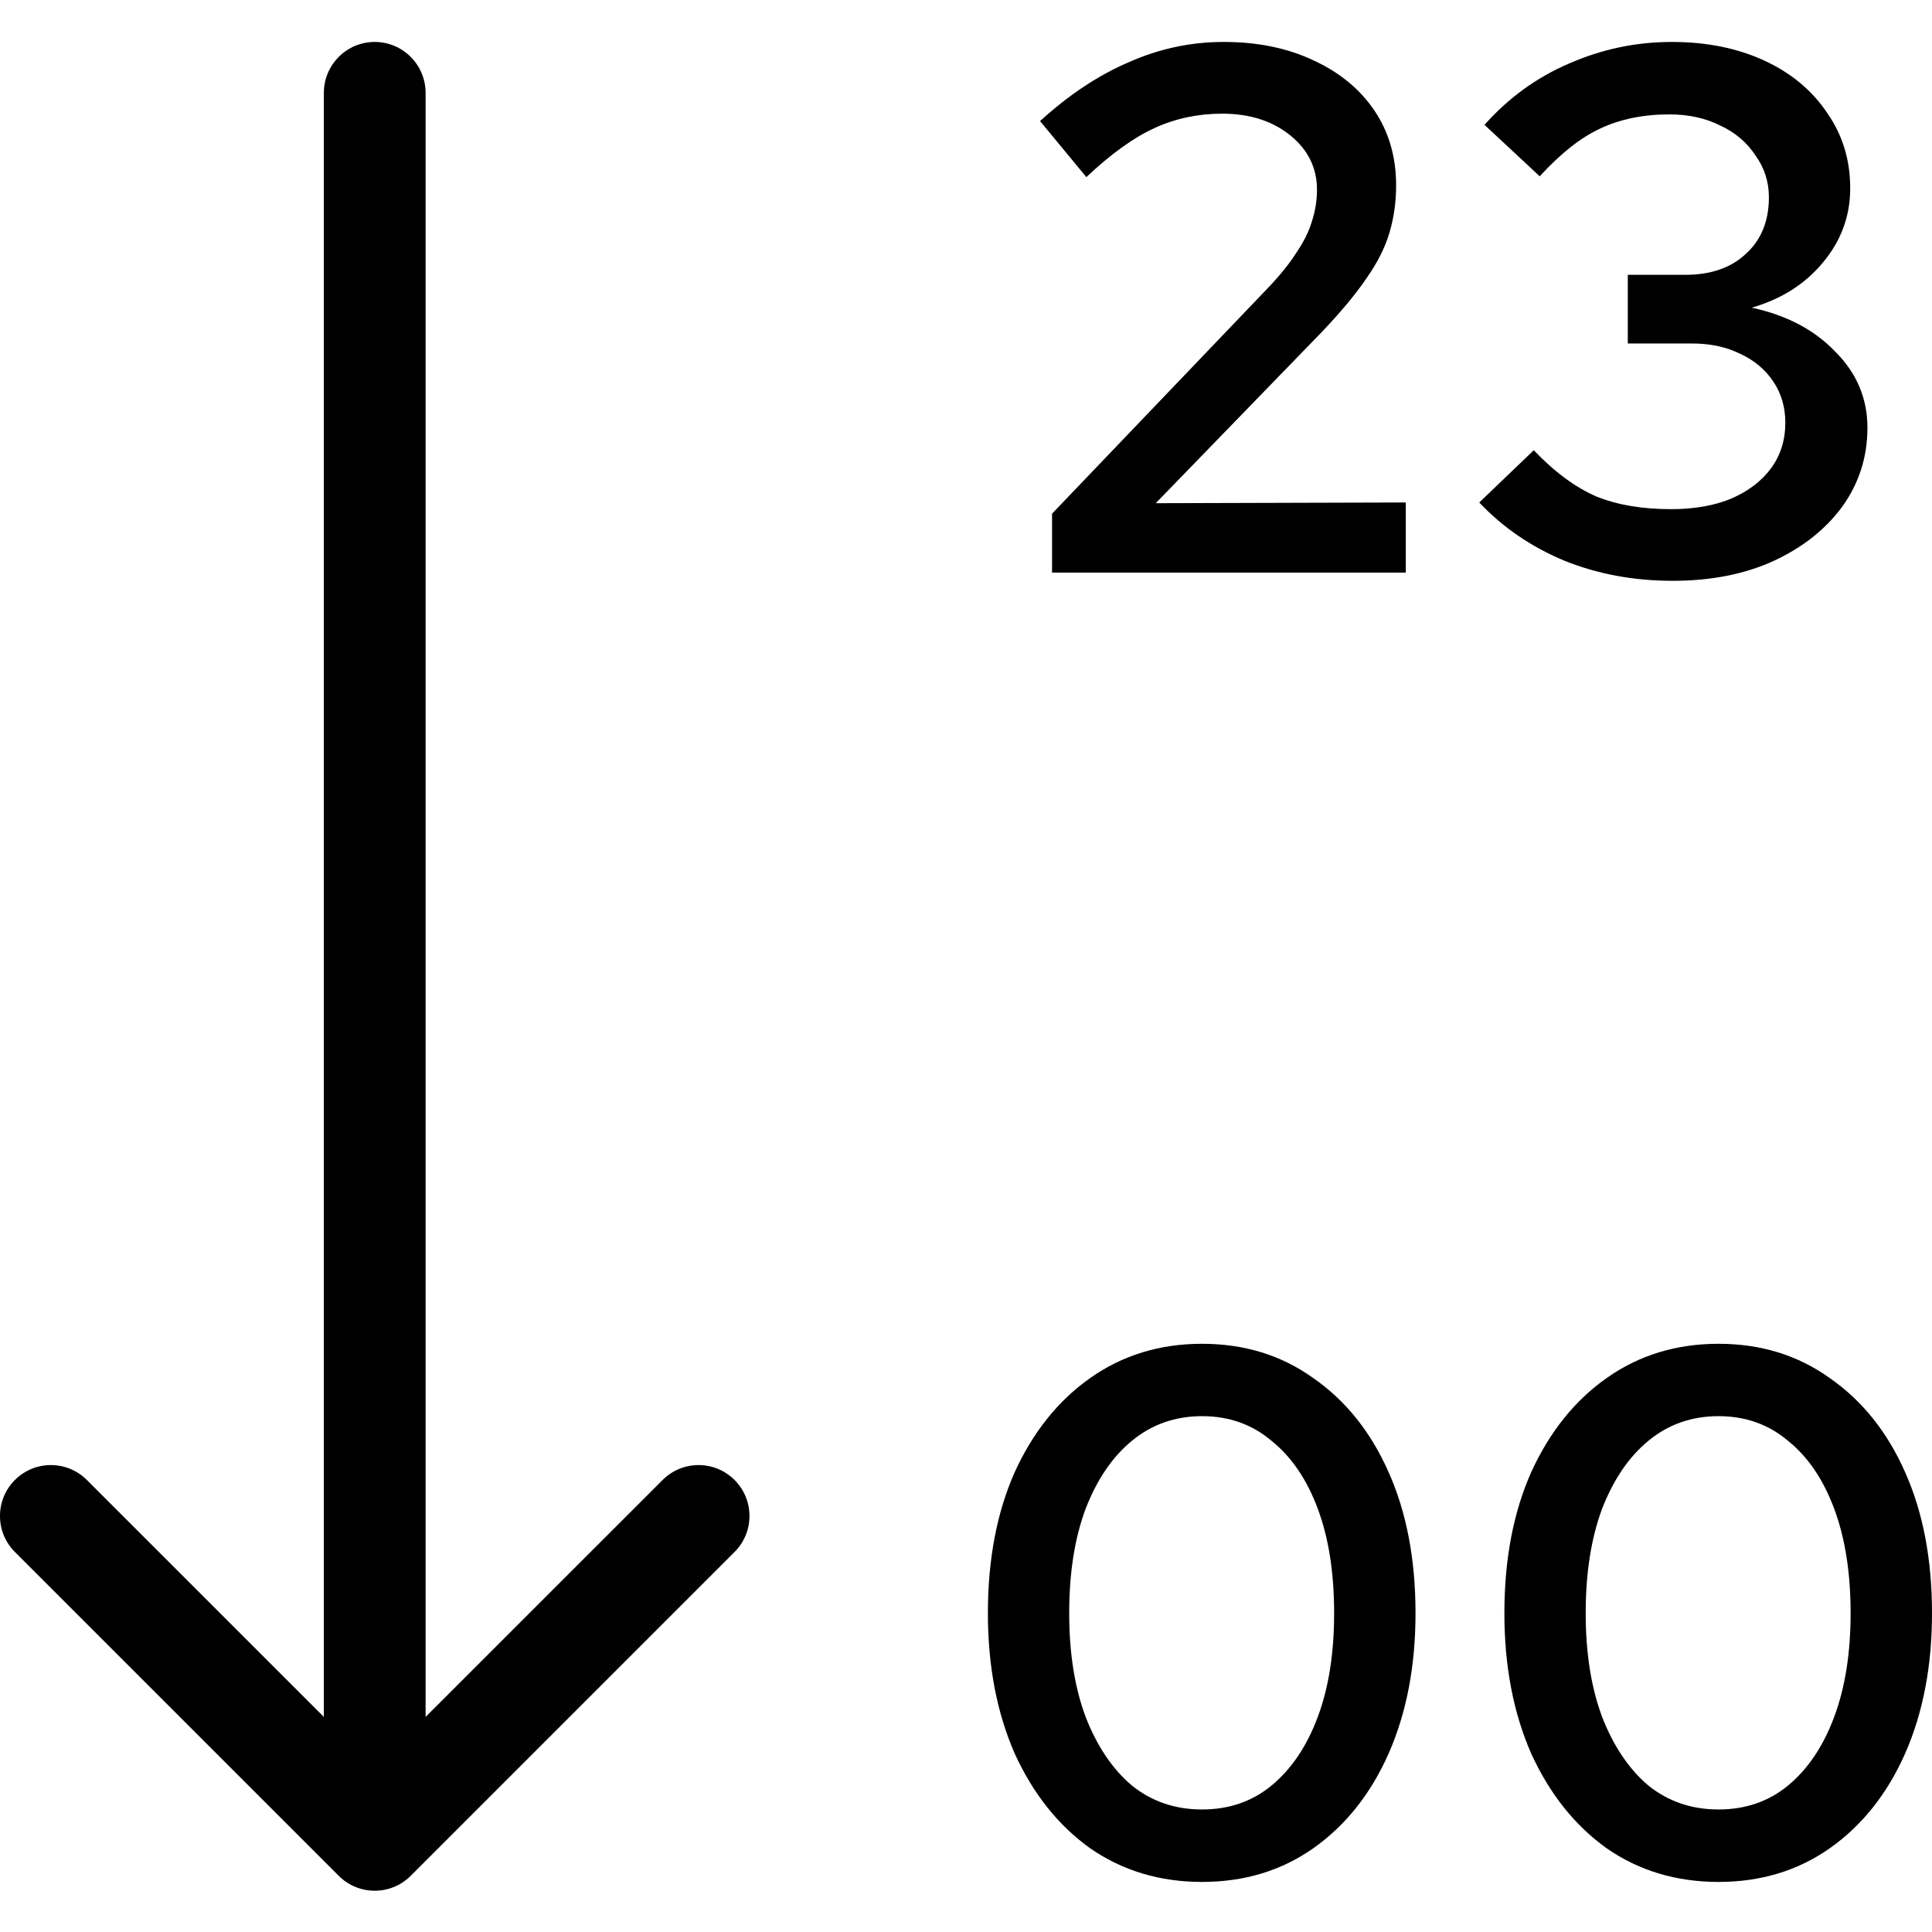 <svg width="24" height="24" viewBox="0 0 24 24" fill="none" xmlns="http://www.w3.org/2000/svg">
<path d="M14.932 23.378C14.407 23.378 13.944 23.238 13.542 22.96C13.146 22.676 12.834 22.284 12.605 21.783C12.383 21.276 12.272 20.695 12.272 20.04C12.272 19.372 12.383 18.788 12.605 18.288C12.834 17.787 13.146 17.398 13.542 17.119C13.944 16.835 14.407 16.693 14.932 16.693C15.458 16.693 15.918 16.835 16.314 17.119C16.716 17.398 17.028 17.787 17.25 18.288C17.473 18.788 17.584 19.372 17.584 20.04C17.584 20.695 17.473 21.276 17.25 21.783C17.028 22.284 16.716 22.676 16.314 22.96C15.918 23.238 15.458 23.378 14.932 23.378ZM14.932 22.478C15.266 22.478 15.554 22.379 15.795 22.181C16.042 21.977 16.234 21.693 16.37 21.328C16.506 20.964 16.573 20.534 16.573 20.04C16.573 19.539 16.506 19.107 16.37 18.742C16.234 18.377 16.042 18.096 15.795 17.898C15.554 17.694 15.266 17.592 14.932 17.592C14.599 17.592 14.308 17.694 14.061 17.898C13.82 18.096 13.628 18.377 13.486 18.742C13.35 19.107 13.282 19.539 13.282 20.04C13.282 20.534 13.35 20.964 13.486 21.328C13.628 21.693 13.82 21.977 14.061 22.181C14.308 22.379 14.599 22.478 14.932 22.478Z" fill="black"/>
<path d="M21.348 23.378C20.823 23.378 20.359 23.238 19.958 22.96C19.562 22.676 19.25 22.284 19.021 21.783C18.799 21.276 18.688 20.695 18.688 20.04C18.688 19.372 18.799 18.788 19.021 18.288C19.25 17.787 19.562 17.398 19.958 17.119C20.359 16.835 20.823 16.693 21.348 16.693C21.874 16.693 22.334 16.835 22.73 17.119C23.132 17.398 23.444 17.787 23.666 18.288C23.889 18.788 24 19.372 24 20.04C24 20.695 23.889 21.276 23.666 21.783C23.444 22.284 23.132 22.676 22.73 22.96C22.334 23.238 21.874 23.378 21.348 23.378ZM21.348 22.478C21.682 22.478 21.97 22.379 22.211 22.181C22.458 21.977 22.649 21.693 22.785 21.328C22.921 20.964 22.989 20.534 22.989 20.04C22.989 19.539 22.921 19.107 22.785 18.742C22.649 18.377 22.458 18.096 22.211 17.898C21.97 17.694 21.682 17.592 21.348 17.592C21.015 17.592 20.724 17.694 20.477 17.898C20.236 18.096 20.044 18.377 19.902 18.742C19.766 19.107 19.698 19.539 19.698 20.04C19.698 20.534 19.766 20.964 19.902 21.328C20.044 21.693 20.236 21.977 20.477 22.181C20.724 22.379 21.015 22.478 21.348 22.478Z" fill="black"/>
<path fill-rule="evenodd" clip-rule="evenodd" d="M9.125 19.279L5.102 23.302C4.855 23.549 4.455 23.549 4.208 23.302L0.185 19.279C-0.062 19.032 -0.062 18.632 0.185 18.385C0.432 18.138 0.832 18.138 1.079 18.385L4.023 21.328V1.154C4.023 0.805 4.306 0.521 4.655 0.521C5.004 0.521 5.287 0.805 5.287 1.154V21.328L8.231 18.385C8.478 18.138 8.878 18.138 9.125 18.385C9.372 18.632 9.372 19.032 9.125 19.279Z" fill="black"/>
<path d="M13.069 7.113V6.381L15.729 3.6C15.89 3.433 16.014 3.281 16.1 3.145C16.193 3.009 16.258 2.88 16.295 2.756C16.338 2.626 16.36 2.493 16.36 2.357C16.36 2.085 16.249 1.86 16.026 1.68C15.804 1.501 15.522 1.412 15.182 1.412C14.886 1.412 14.608 1.47 14.348 1.588C14.088 1.705 13.804 1.909 13.495 2.2L12.92 1.504C13.279 1.177 13.646 0.933 14.024 0.772C14.4 0.605 14.793 0.521 15.201 0.521C15.627 0.521 16.001 0.599 16.323 0.753C16.644 0.902 16.895 1.109 17.074 1.374C17.253 1.64 17.343 1.949 17.343 2.302C17.343 2.512 17.315 2.71 17.259 2.895C17.204 3.08 17.108 3.269 16.972 3.461C16.842 3.652 16.66 3.872 16.425 4.119L14.357 6.251L17.463 6.242V7.113H13.069Z" fill="black"/>
<path d="M20.778 7.215C20.296 7.215 19.847 7.132 19.433 6.965C19.019 6.792 18.667 6.551 18.376 6.242L19.053 5.593C19.313 5.865 19.572 6.056 19.832 6.168C20.092 6.273 20.401 6.325 20.759 6.325C21.043 6.325 21.291 6.282 21.501 6.196C21.717 6.103 21.884 5.976 22.002 5.815C22.119 5.655 22.178 5.466 22.178 5.25C22.178 5.058 22.128 4.888 22.029 4.74C21.93 4.592 21.794 4.477 21.621 4.397C21.448 4.31 21.247 4.267 21.019 4.267H20.221V3.414H20.935C21.25 3.414 21.501 3.328 21.686 3.155C21.878 2.981 21.974 2.747 21.974 2.45C21.974 2.258 21.918 2.085 21.807 1.931C21.702 1.77 21.556 1.646 21.371 1.56C21.186 1.467 20.975 1.421 20.741 1.421C20.413 1.421 20.126 1.48 19.878 1.597C19.637 1.708 19.387 1.906 19.127 2.19L18.441 1.551C18.738 1.217 19.087 0.963 19.489 0.79C19.897 0.611 20.323 0.521 20.768 0.521C21.201 0.521 21.584 0.599 21.918 0.753C22.252 0.908 22.511 1.124 22.697 1.402C22.888 1.674 22.984 1.986 22.984 2.339C22.984 2.685 22.87 2.994 22.641 3.266C22.419 3.532 22.125 3.717 21.76 3.822C22.193 3.915 22.539 4.097 22.799 4.369C23.065 4.635 23.198 4.95 23.198 5.315C23.198 5.679 23.092 6.007 22.882 6.298C22.672 6.582 22.385 6.807 22.02 6.974C21.662 7.135 21.247 7.215 20.778 7.215Z" fill="black"/>
</svg>
